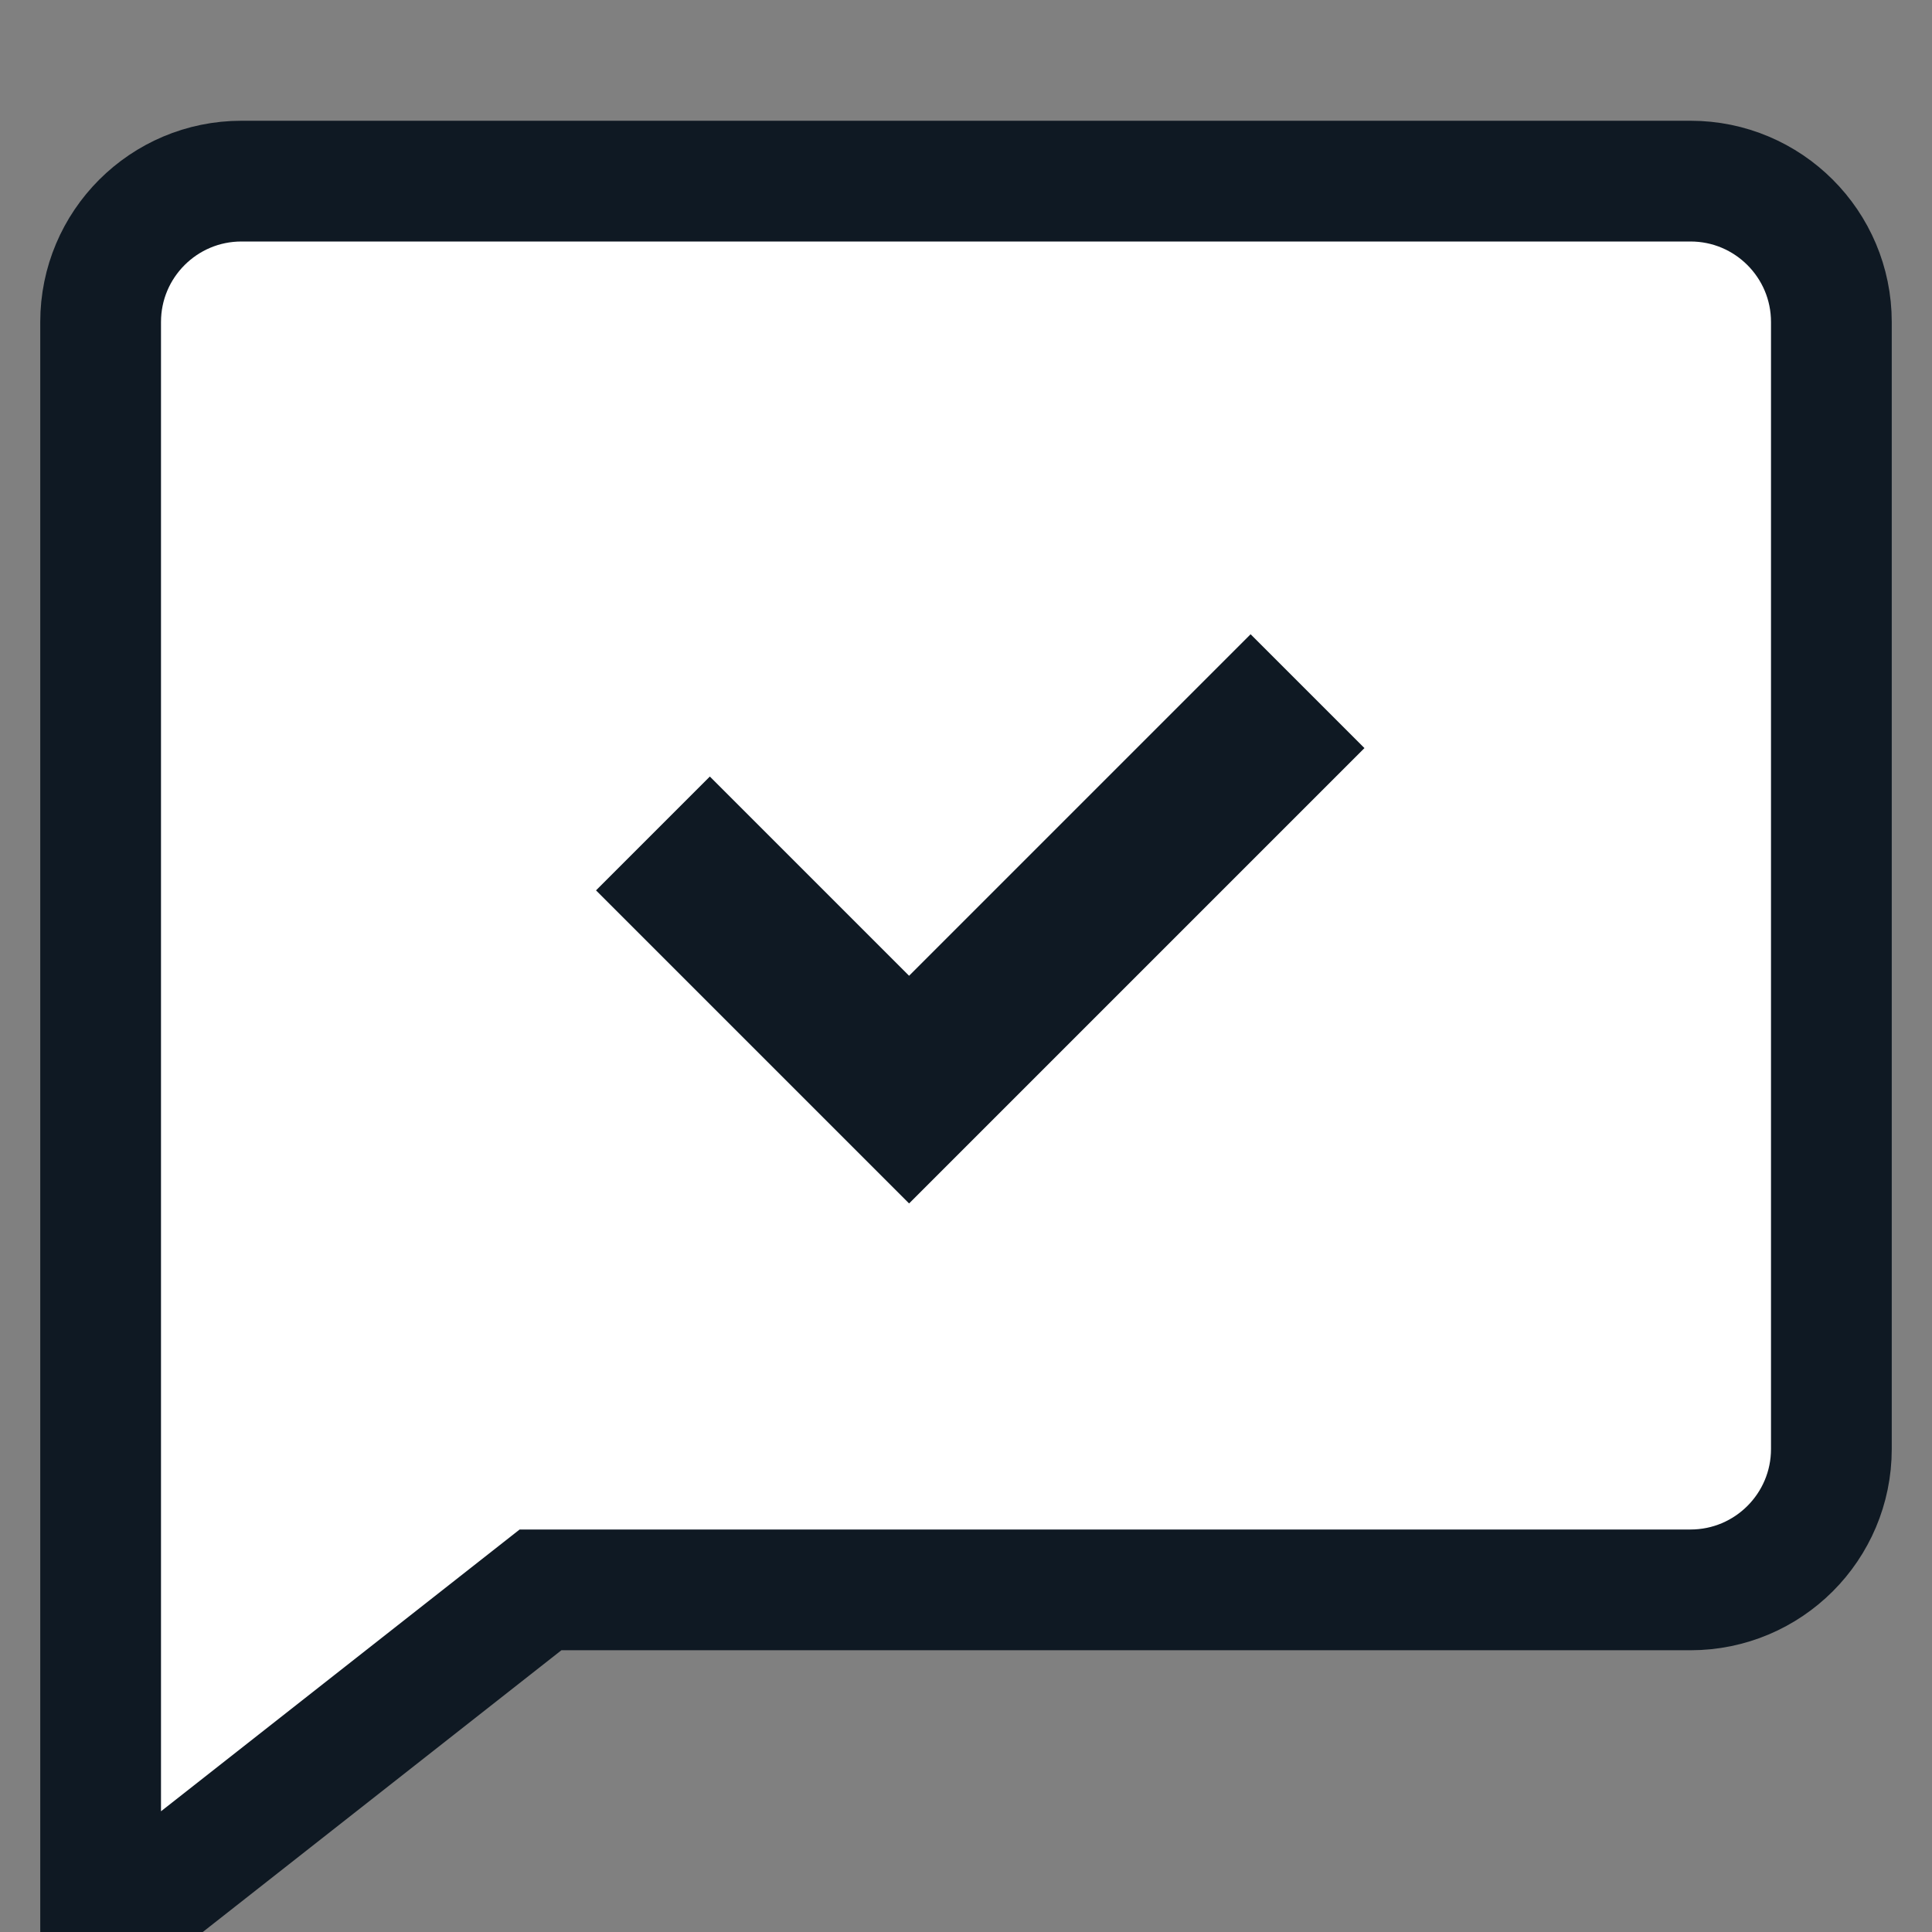 <svg width="48" height="48" viewBox="0 0 48 48" fill="none" xmlns="http://www.w3.org/2000/svg">
    <rect x="0" y="0" width="48" height="48" fill="#808080" stroke="none"/>
    <g clip-path="url(#clip0_12_520)">
        <path d="M42 4.5C43.933 4.5 45.5 6.067 45.5 8V36C45.5 37.933 43.933 39.5 42 39.5H13.429L4.927 46.18L2.5 48.086V8C2.5 6.067 4.067 4.5 6 4.5H42ZM22.586 26.364L17.636 21.414L16.929 22.121L22.586 27.778L31.778 18.586L31.071 17.879L22.586 26.364Z" fill="white" stroke="#0F1923" stroke-width="3"/>
    </g>
    <defs>
        <clipPath id="clip0_12_520">
            <rect width="48" height="48" fill="white"/>
        </clipPath>
    </defs>
</svg>
